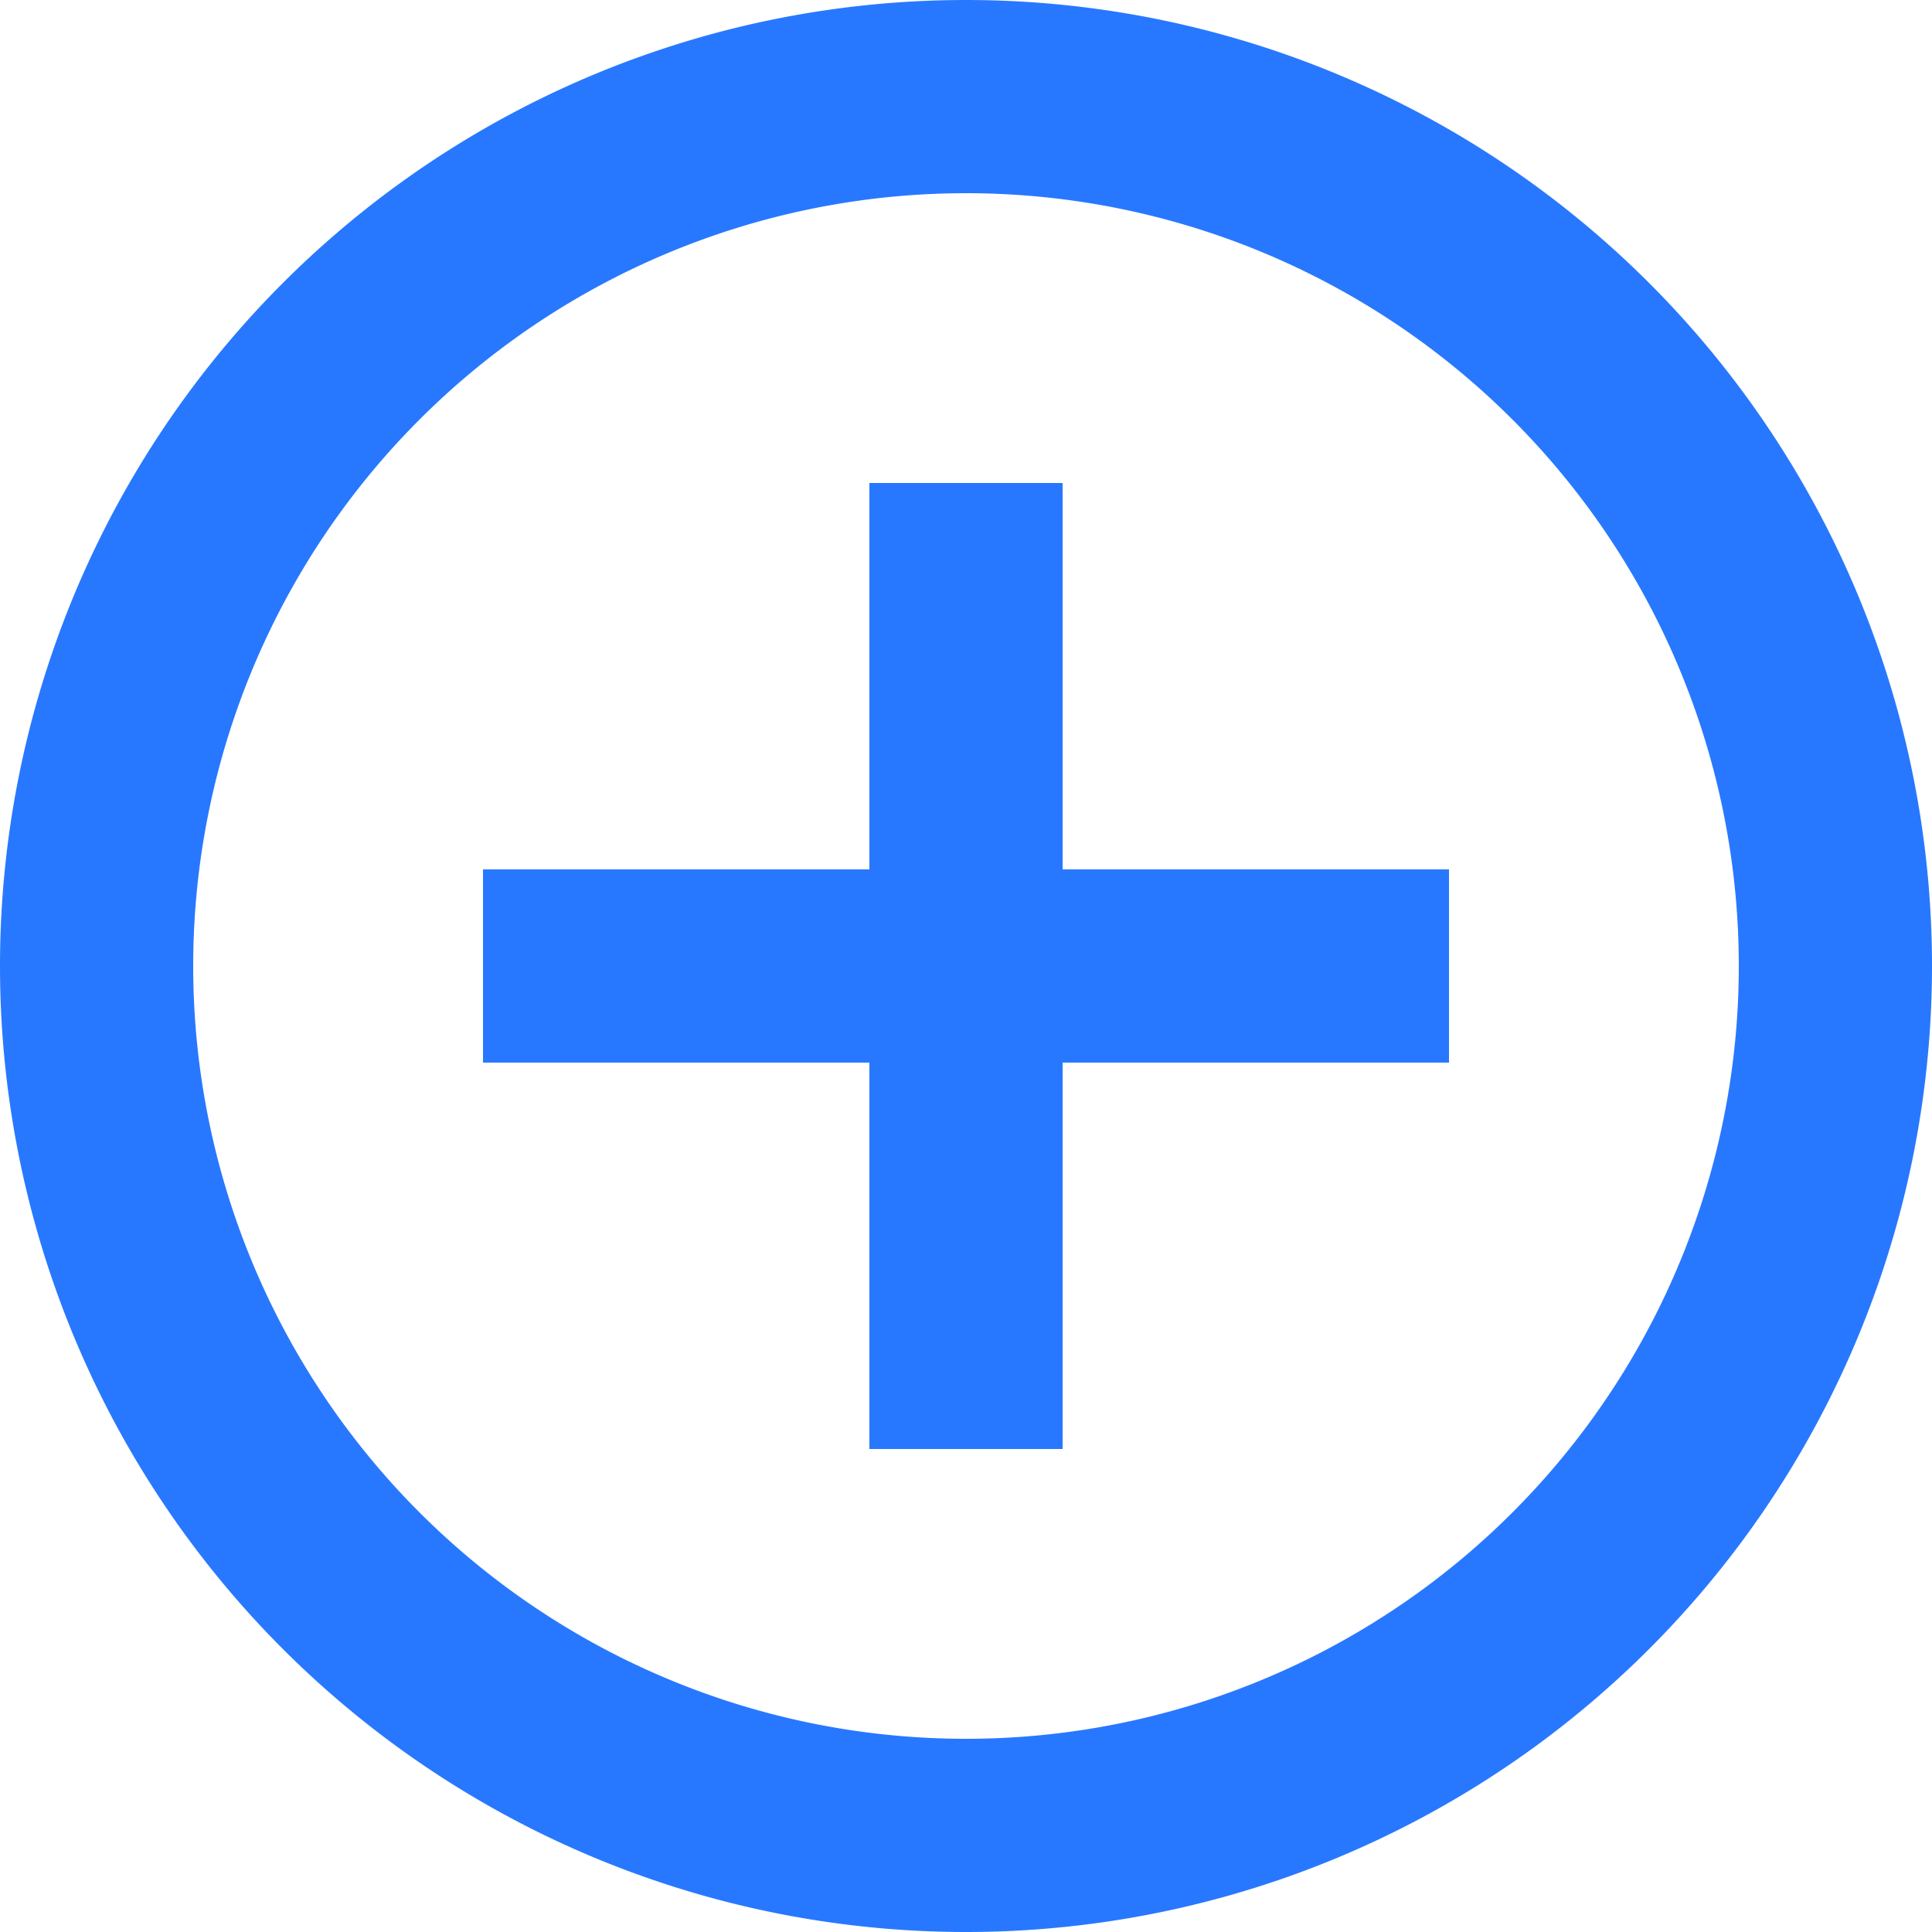 <?xml version="1.0" standalone="no"?><!DOCTYPE svg PUBLIC "-//W3C//DTD SVG 1.1//EN" "http://www.w3.org/Graphics/SVG/1.1/DTD/svg11.dtd"><svg class="icon" width="200px" height="200.00px" viewBox="0 0 1024 1024" version="1.1" xmlns="http://www.w3.org/2000/svg"><path fill="#2878FF" d="M460.8 460.8V256h102.4v204.8h204.8v102.4H563.2v204.8H460.8V563.2H256V460.8h204.8zM512 1024A512 512 0 1 1 512 0a512 512 0 0 1 0 1024z m0-102.4A409.6 409.6 0 1 0 512 102.4a409.6 409.6 0 0 0 0 819.2z"  /></svg>